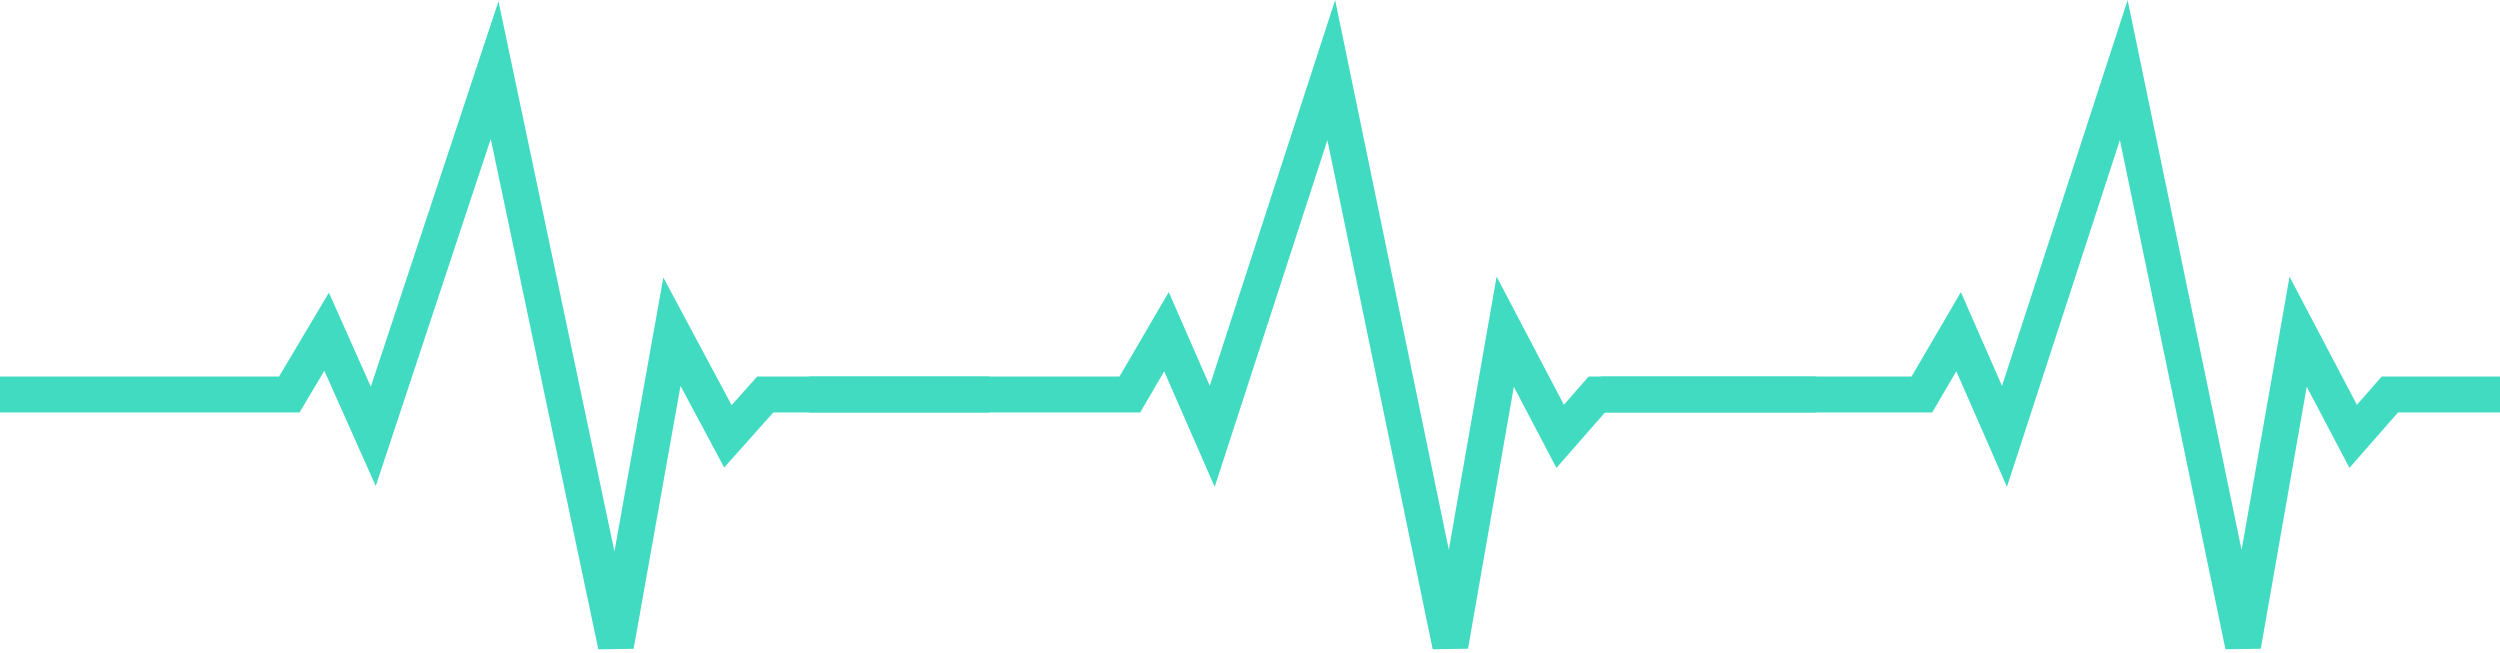 <svg width="134" height="35" viewBox="0 0 134 35" fill="none" xmlns="http://www.w3.org/2000/svg">
<path d="M0 21.145H15.506L17.507 17.779L20.008 23.388L26.511 3.757L33.013 34.606L36.015 17.779L39.016 23.388L41.017 21.145H53.022" stroke="#40DBC1" stroke-width="1.927"/>
<path d="M43.381 21.145H60.559L62.522 17.779L64.975 23.388L71.356 3.757L77.736 34.606L80.68 17.779L83.625 23.388L85.588 21.145H97.367" stroke="#40DBC1" stroke-width="1.927"/>
<path d="M85.799 21.145H103.013L104.981 17.779L107.44 23.388L113.834 3.757L120.228 34.606L123.18 17.779L126.13 23.388L128.098 21.145H134" stroke="#40DBC1" stroke-width="1.927"/>
</svg>
